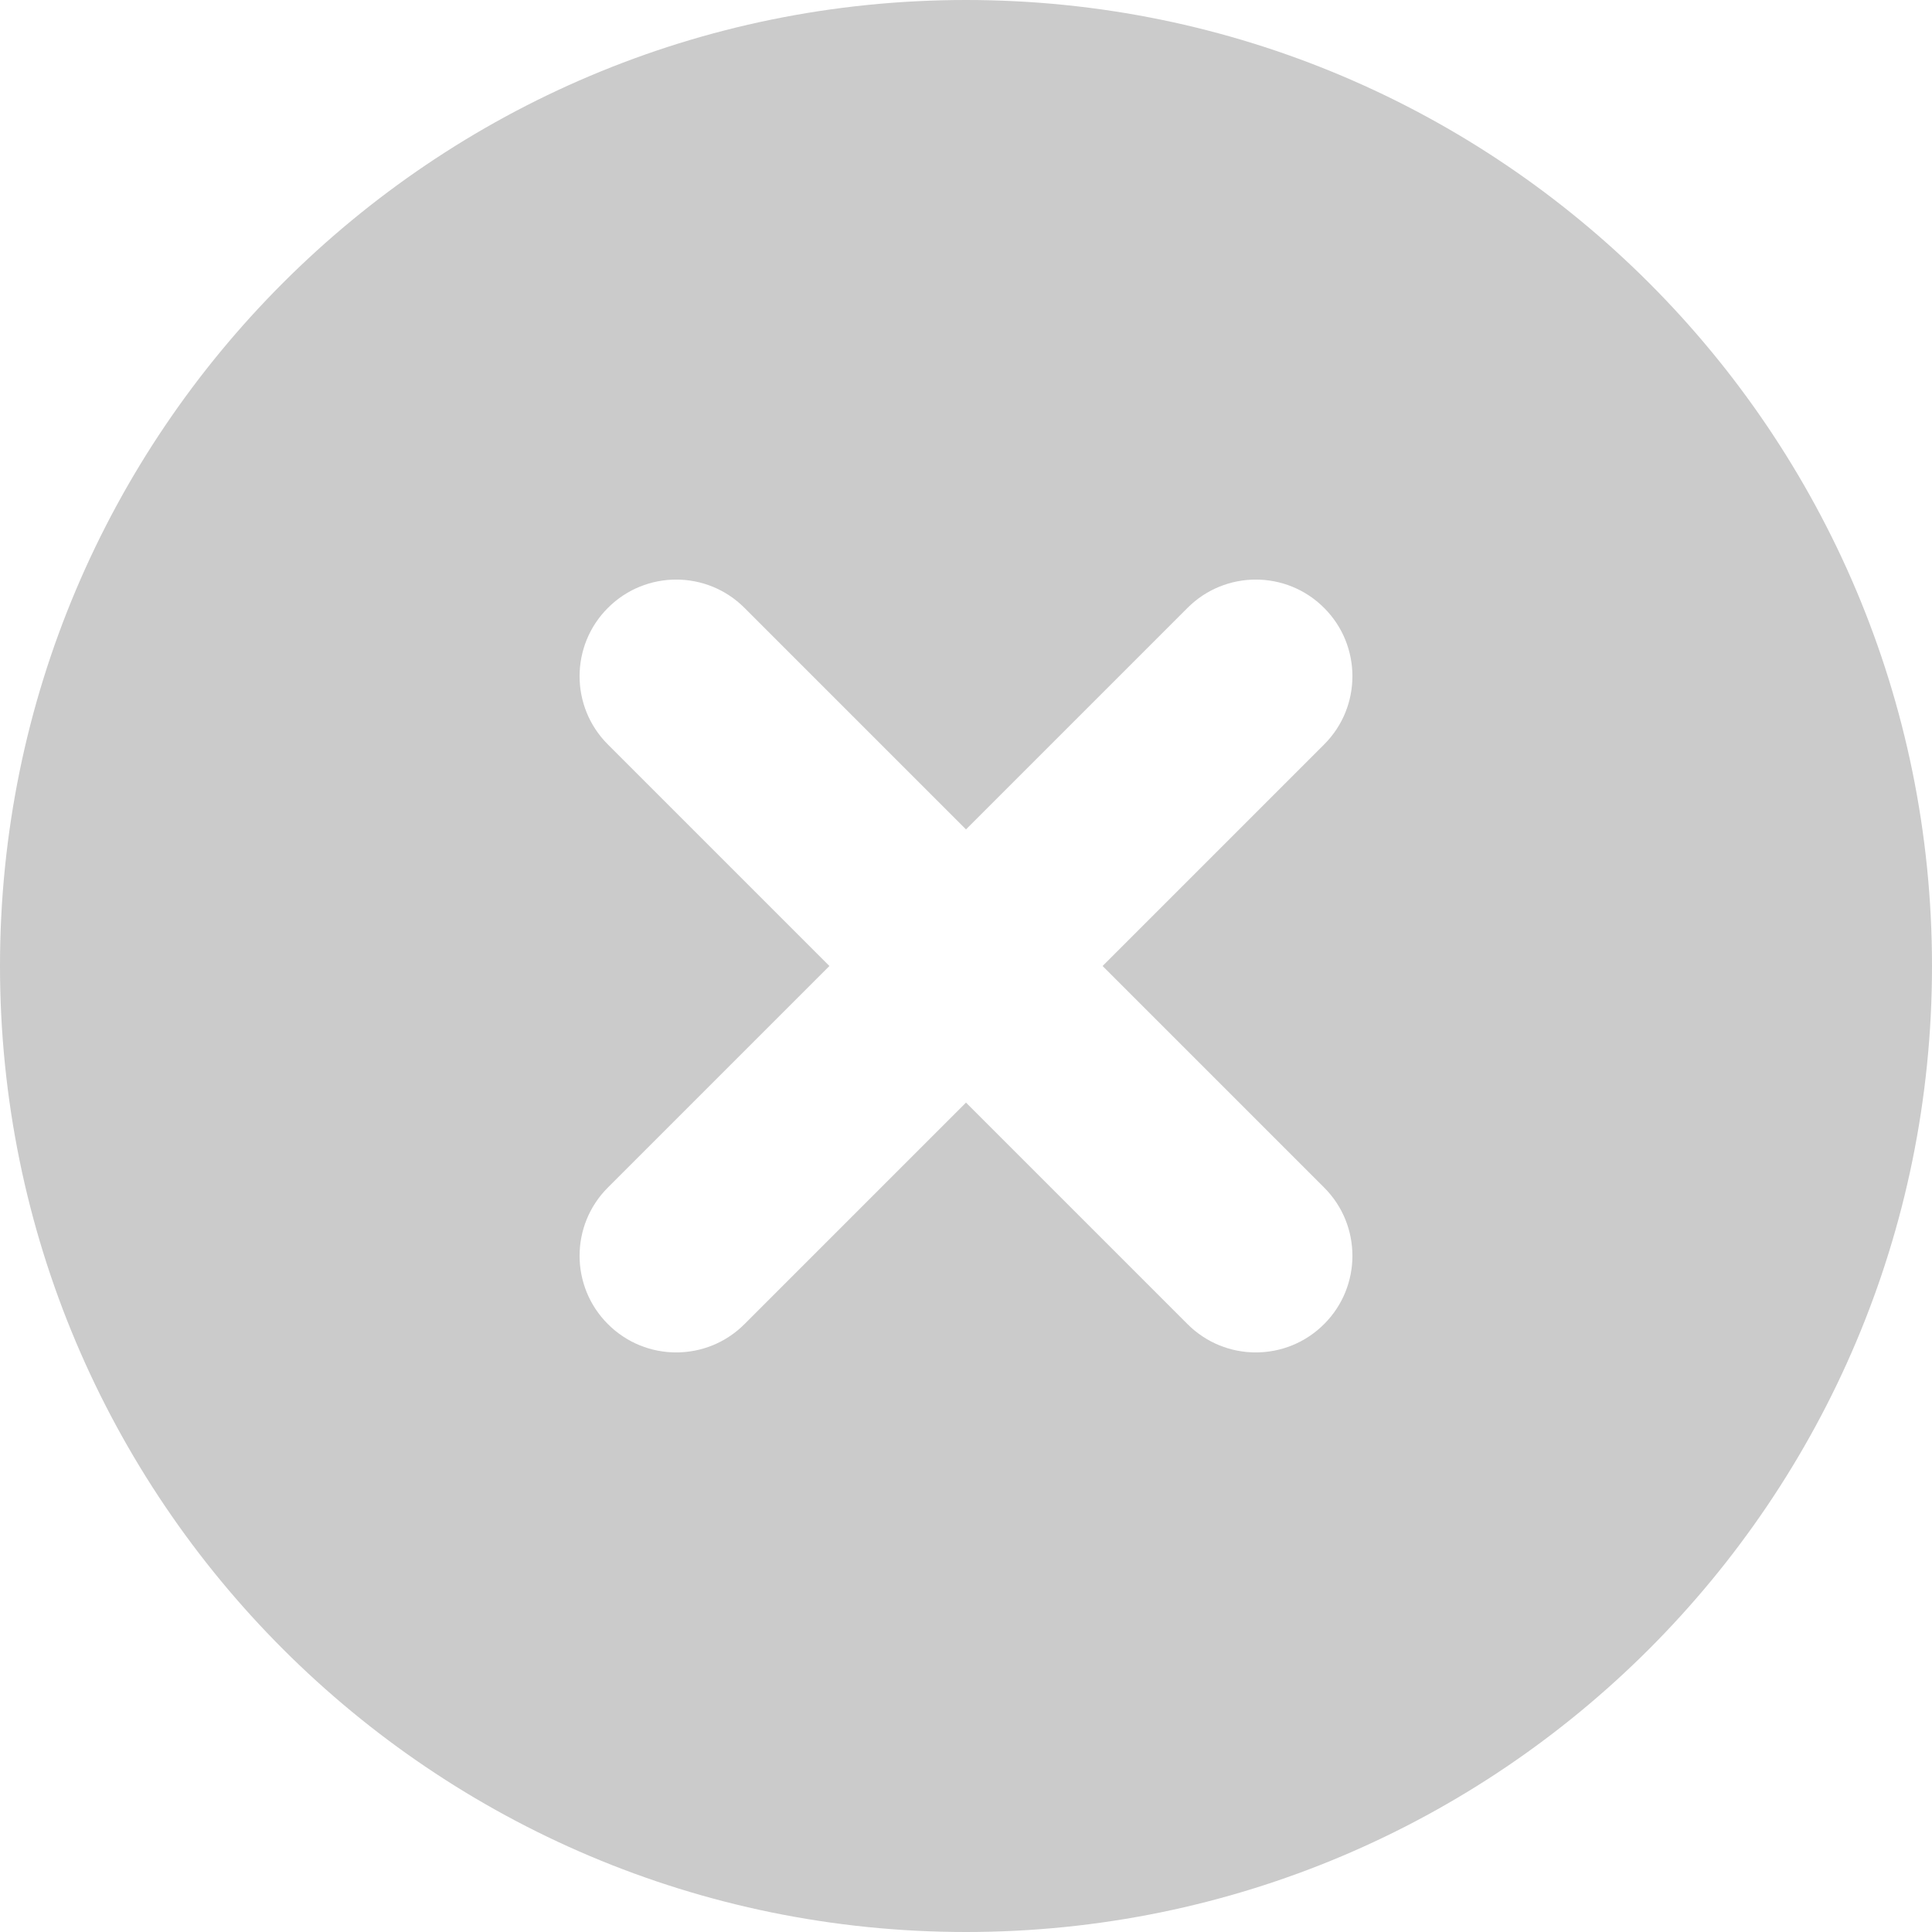 <svg width="20" height="20" viewBox="0 0 20 20" fill="none" xmlns="http://www.w3.org/2000/svg">
<path fill-rule="evenodd" clip-rule="evenodd" d="M20 10C20 15.523 15.523 20 10 20C4.477 20 0 15.523 0 10C0 4.477 4.477 0 10 0C15.523 0 20 4.477 20 10ZM13.707 7.707C14.098 7.317 14.098 6.683 13.707 6.293C13.317 5.902 12.683 5.902 12.293 6.293L10 8.586L7.707 6.293C7.317 5.902 6.683 5.902 6.293 6.293C5.902 6.683 5.902 7.317 6.293 7.707L8.586 10L6.293 12.293C5.902 12.683 5.902 13.317 6.293 13.707C6.683 14.098 7.317 14.098 7.707 13.707L10 11.414L12.293 13.707C12.683 14.098 13.317 14.098 13.707 13.707C14.098 13.317 14.098 12.683 13.707 12.293L11.414 10L13.707 7.707Z" fill="#CBCBCB"/>
</svg>
